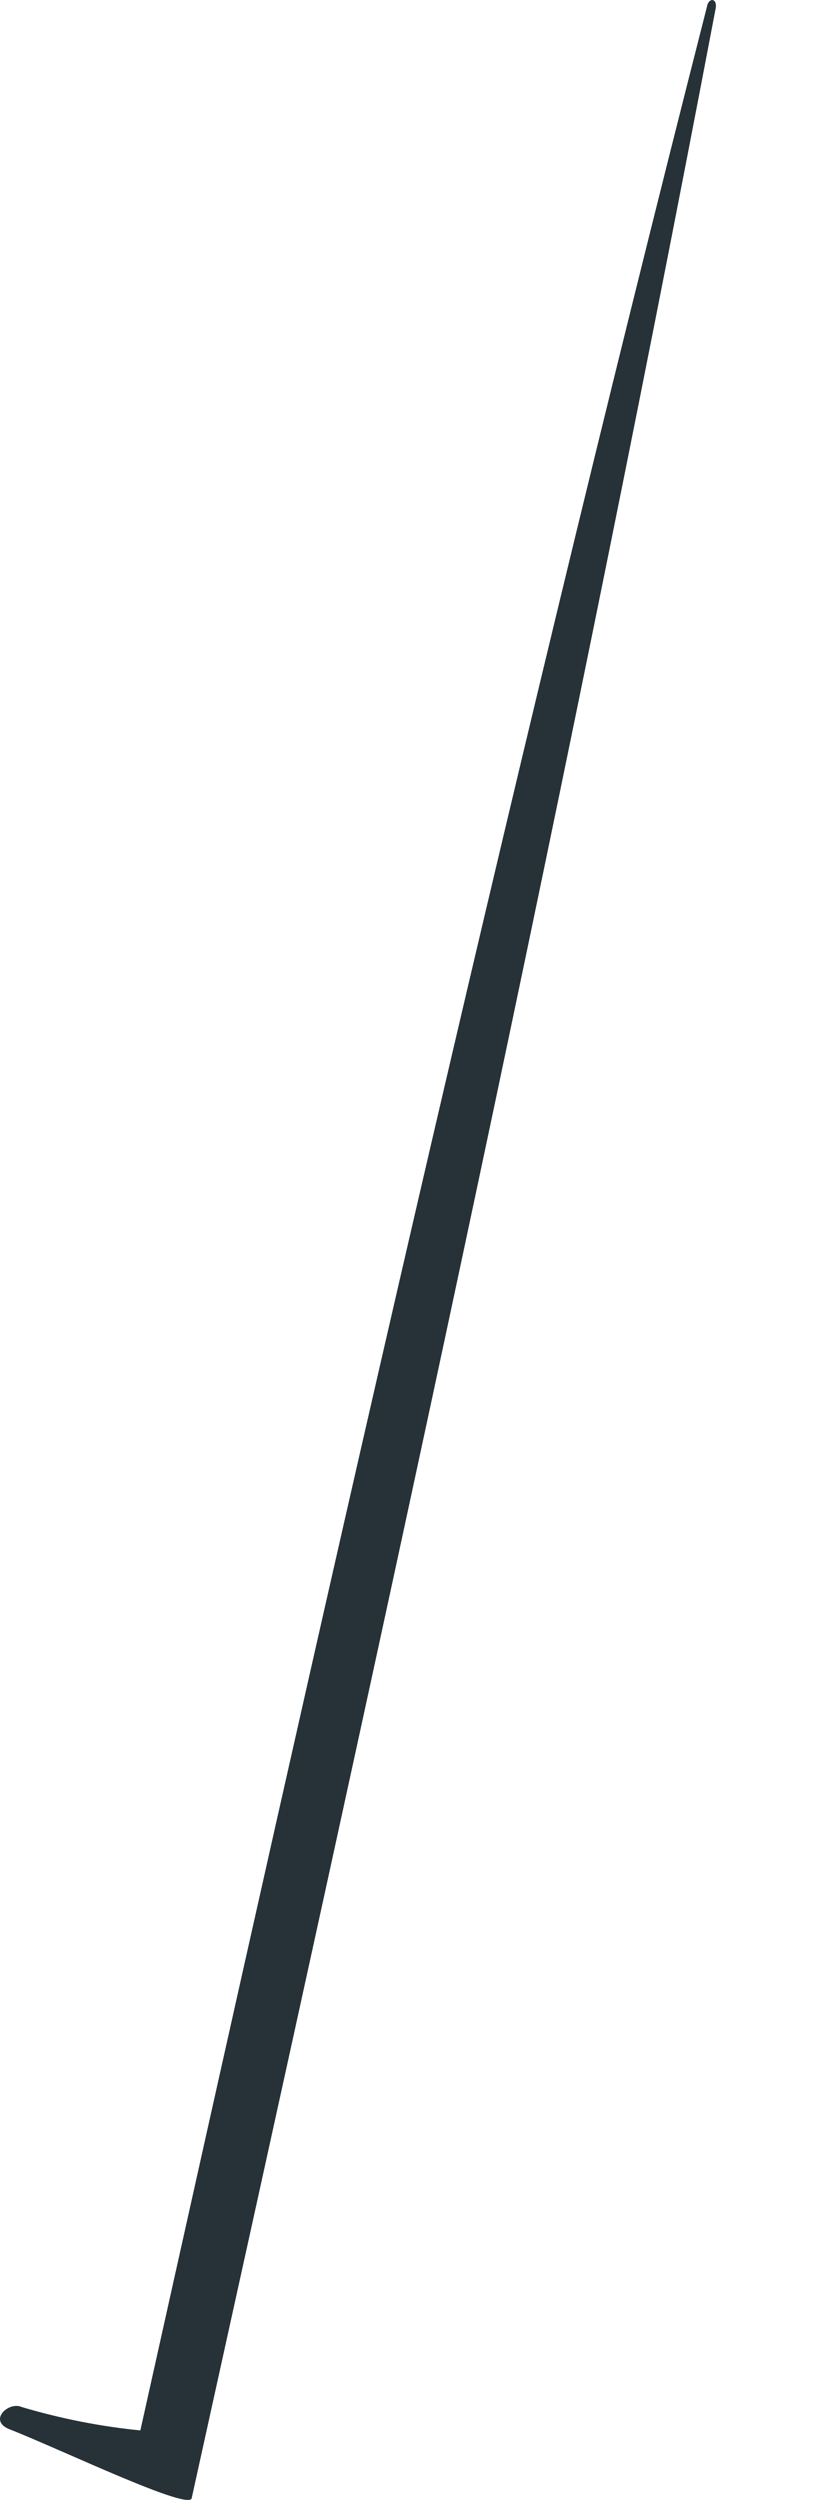 <svg width="4" height="12" viewBox="0 0 4 12" fill="none" xmlns="http://www.w3.org/2000/svg">
<path d="M3.437 0.038C2.685 3.996 1.771 8.137 0.921 11.989C0.921 12.06 0.295 11.758 0.042 11.659C-0.057 11.617 0.042 11.525 0.105 11.554C0.291 11.609 0.481 11.647 0.674 11.666C1.539 7.778 2.411 3.89 3.395 0.031C3.402 -0.011 3.444 -0.011 3.437 0.038Z" fill="#263238"/>
</svg>
